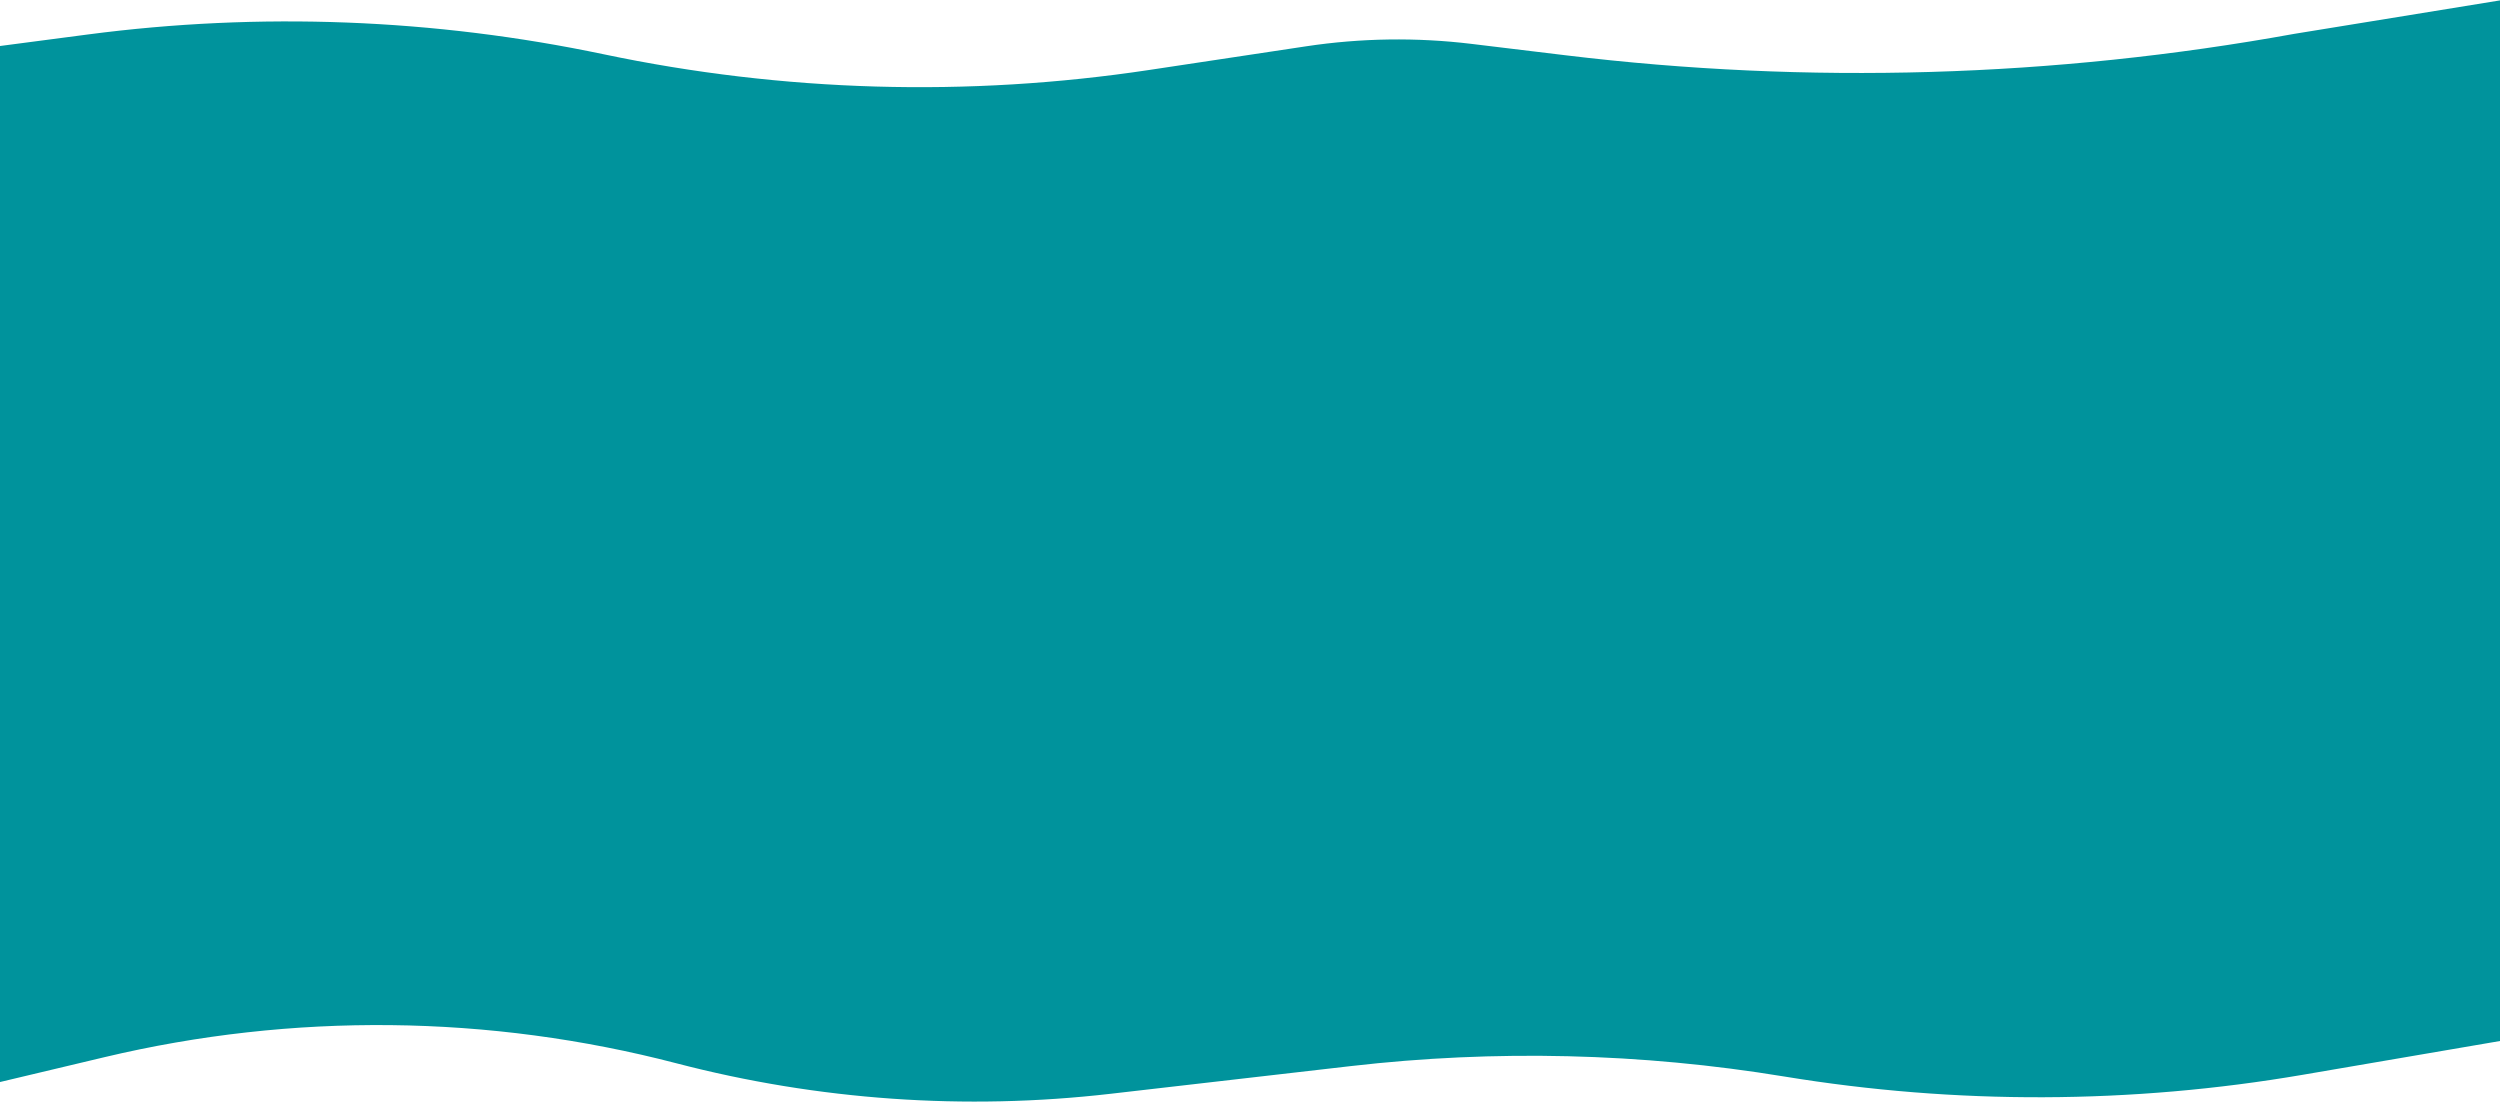 <svg width="1920" height="860" viewBox="0 0 1920 860" fill="none" xmlns="http://www.w3.org/2000/svg">
<path d="M1920 0.302L1762 26C1577.38 59.477 1388.78 65.029 1202.51 42.471L1130.09 33.702C1087.89 28.591 1045.19 29.214 1003.16 35.554L882.454 53.758C743.275 74.75 601.462 70.667 463.721 41.701C333.414 14.299 199.408 9.155 67.384 26.486L-6 36.119V553H1920L1920 0.302Z" fill="#00939C"/>
<path d="M1920 799.501L1768.42 825.449C1636.73 847.993 1502.2 848.438 1370.36 826.766C1260.32 808.677 1148.3 805.979 1037.52 818.749L852.772 840.046C741.225 852.904 628.26 844.966 519.607 816.635C375.738 779.12 224.858 777.499 80.217 811.915L2.49149e-06 831.001L4.88257e-05 301L1920 301L1920 799.501Z" fill="#00939C"/>
</svg>
